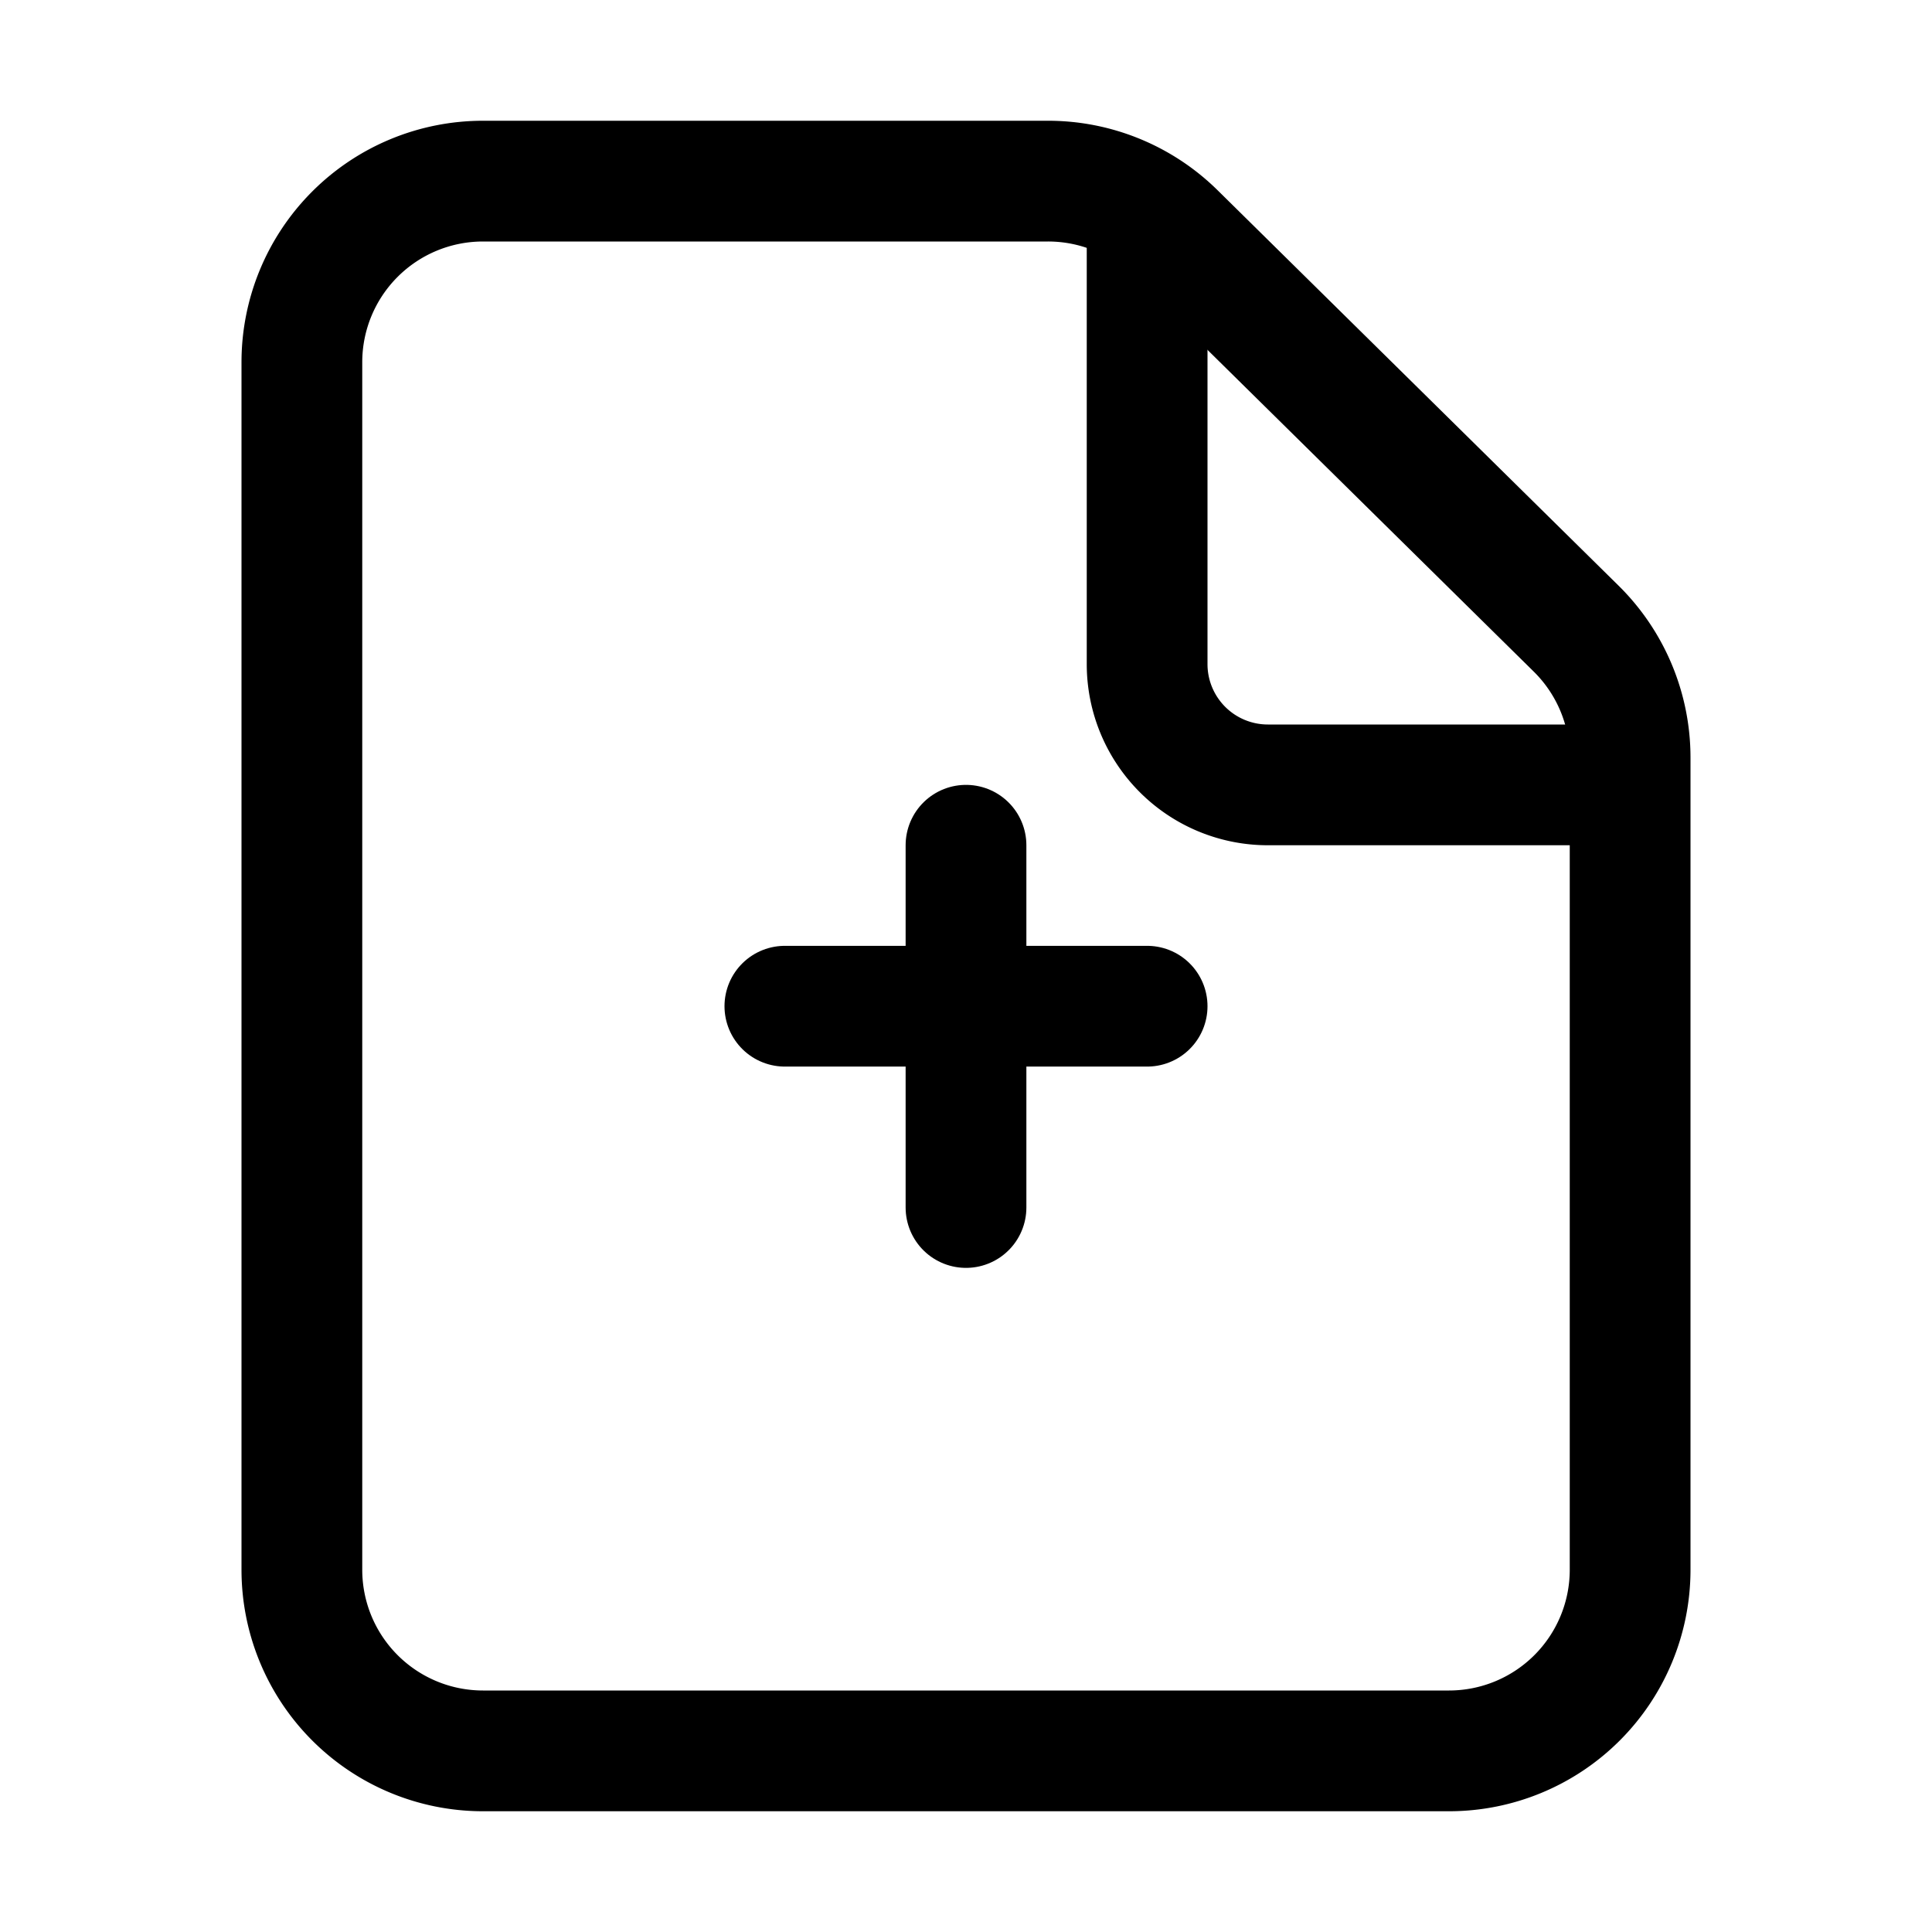 <svg xmlns="http://www.w3.org/2000/svg" fill="none" viewBox="0 0 16 16" width="1em" height="1em"><path stroke="currentColor" d="M12 14.5H4A1.5 1.5 0 0 1 2.5 13V3A1.5 1.5 0 0 1 4 1.5h4.68a1.5 1.5 0 0 1 1.053.432l3.32 3.274a1.5 1.5 0 0 1 .447 1.068V13a1.5 1.5 0 0 1-1.5 1.5Z"/><path stroke="currentColor" d="M9.5 1.5v4a1 1 0 0 0 1 1h3"/><path stroke="currentColor" stroke-linecap="round" d="M6.5 8.333h3M8 7v3"/></svg>
